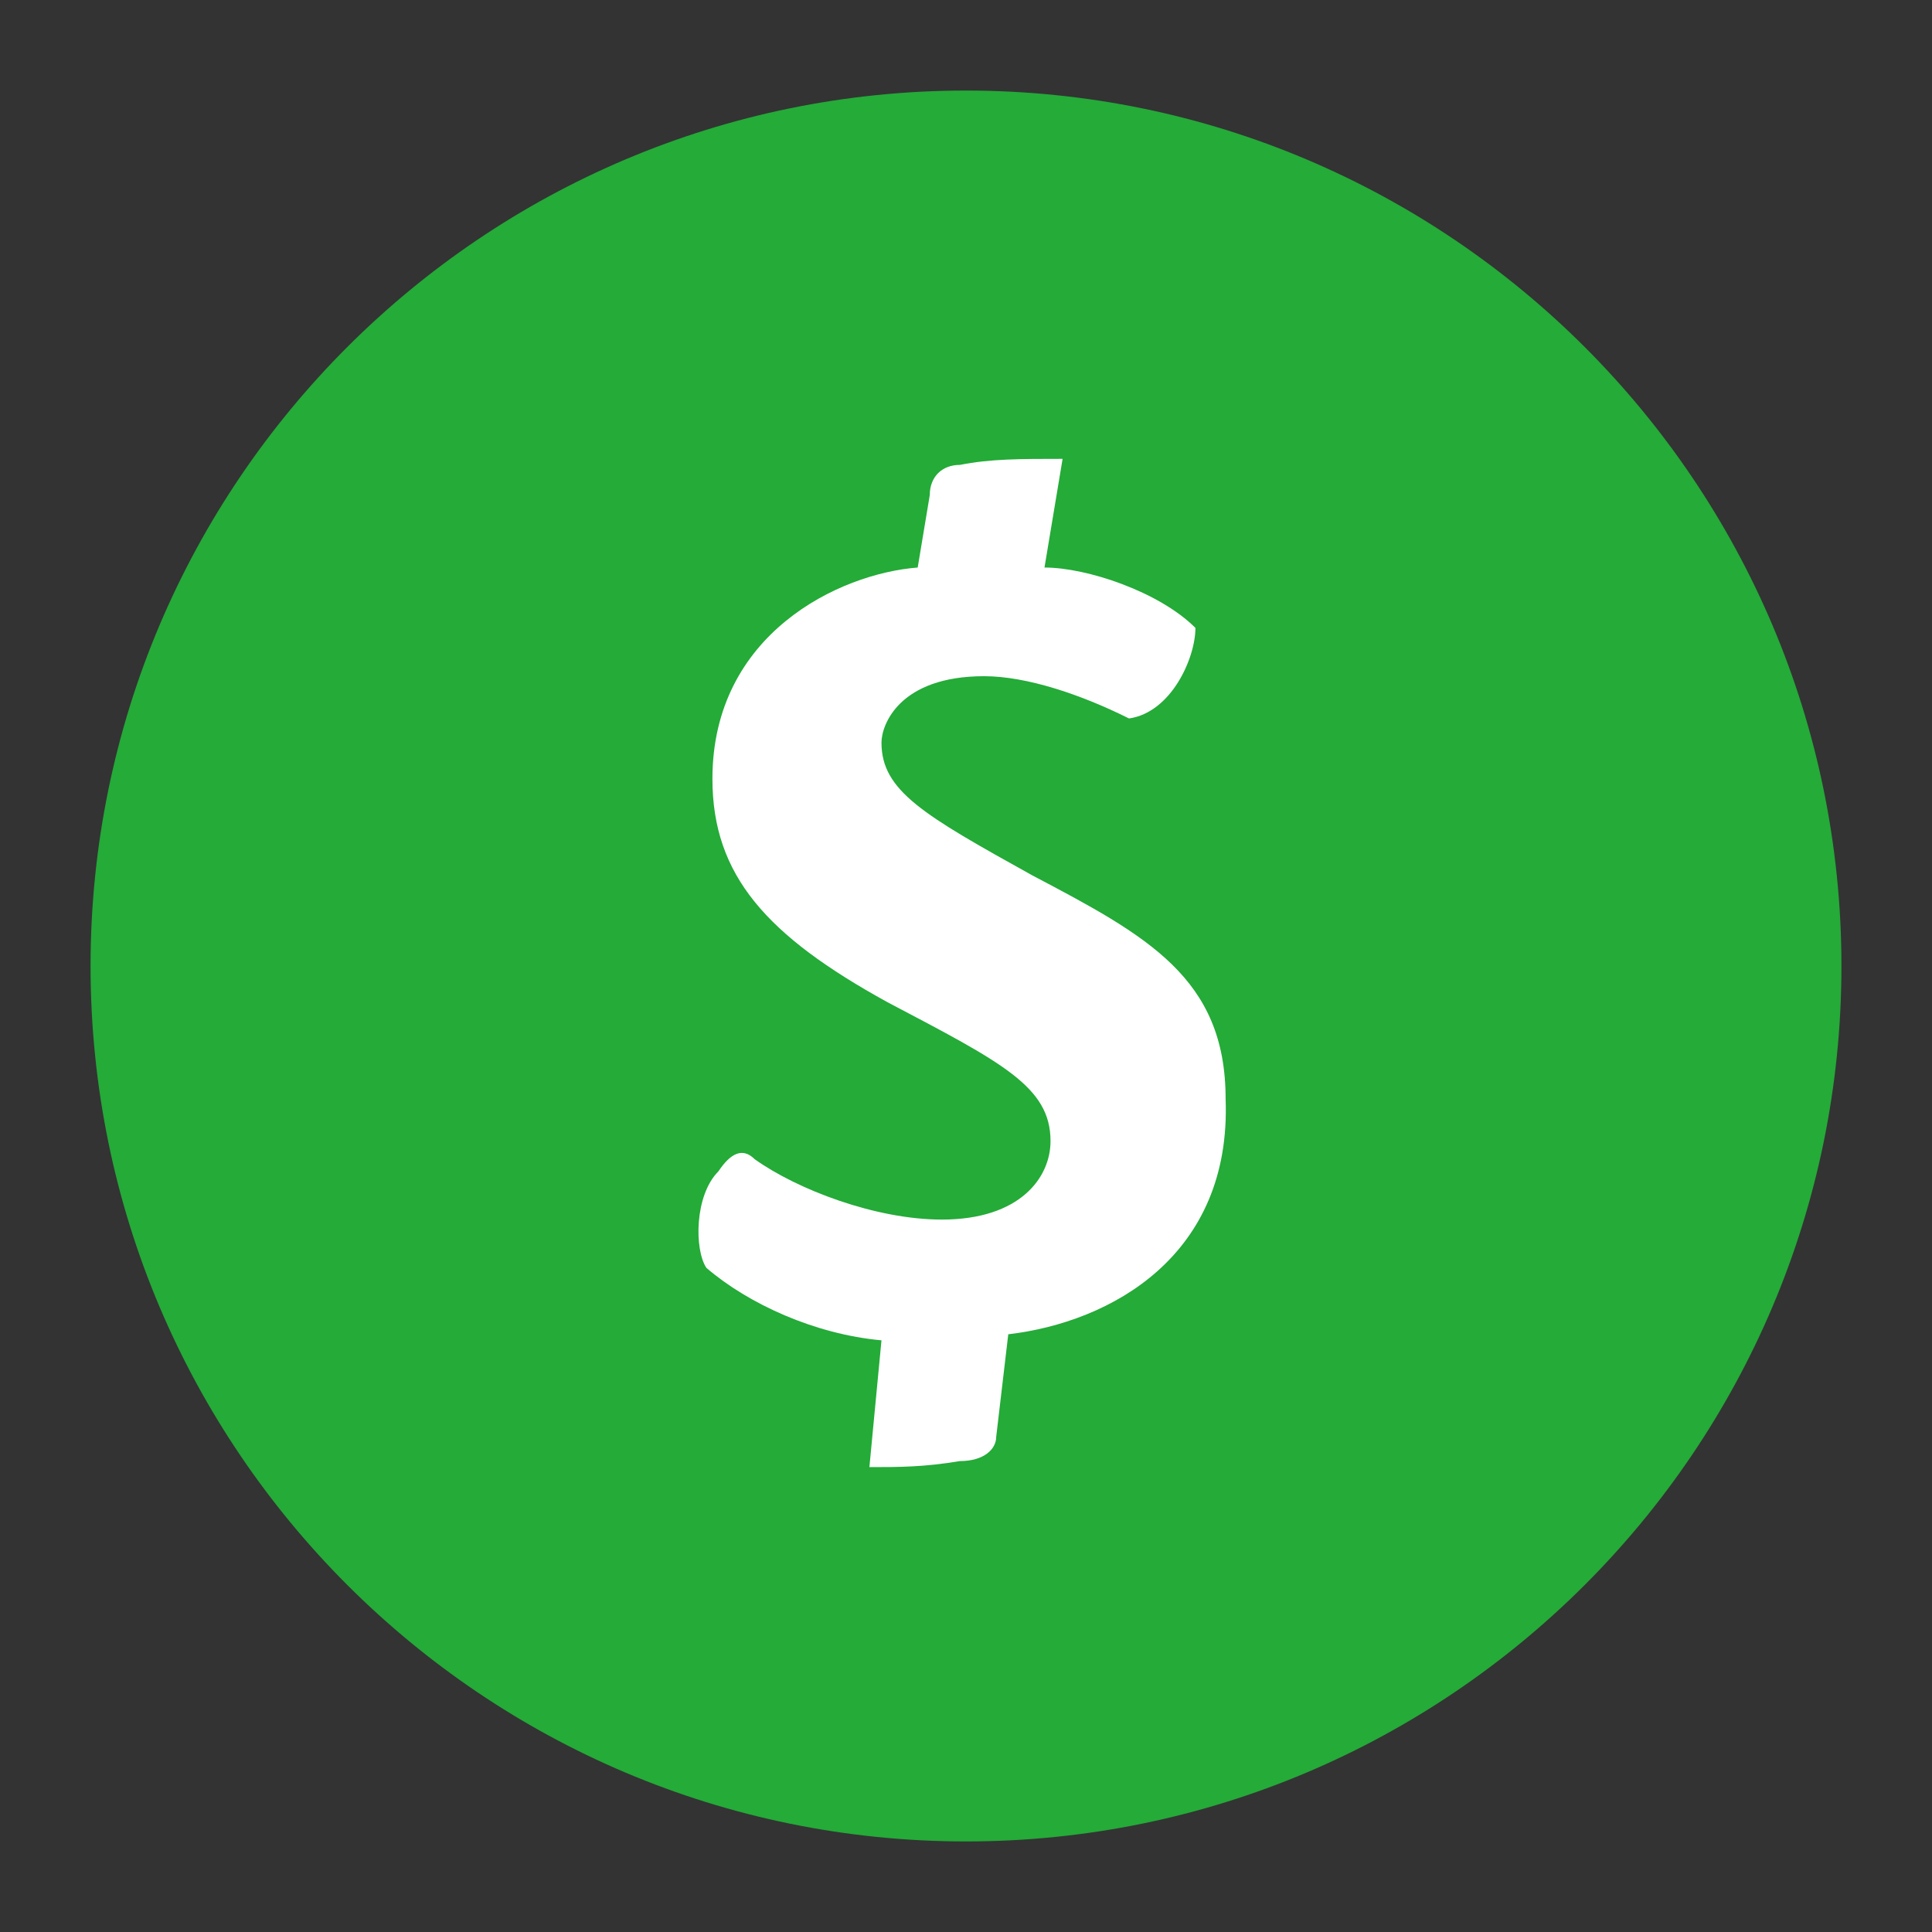 <svg xmlns="http://www.w3.org/2000/svg" width="32" height="32" viewBox="0 0 32 32"><rect x="0" y="0" width="32" height="32" fill="#333333" stroke="none"/><path fill="#24AB38" d="M16 1.5C8 1.5 1.5 8 1.5 16S8 30.5 16 30.5 30.5 24 30.5 16 24 1.5 16 1.5z"/><path fill="#fff" d="M16.7 22.1l-.2 1.7c0 .2-.2.4-.6.4-.6.1-1 .1-1.5.1l.2-2.1c-1.1-.1-2.2-.6-2.9-1.2-.2-.3-.2-1.2.2-1.6.2-.3.4-.4.6-.2.7.5 2 1 3.1 1 1.3 0 1.8-.7 1.8-1.3 0-.9-.8-1.3-2.7-2.3-2-1.1-2.9-2.1-2.9-3.7 0-2.4 2.1-3.4 3.4-3.5l.2-1.2c0-.3.2-.5.5-.5.5-.1 1-.1 1.7-.1l-.3 1.8c.7 0 1.9.4 2.5 1 0 .5-.4 1.4-1.1 1.5-.8-.4-1.7-.7-2.4-.7-1.4 0-1.7.8-1.7 1.1 0 .8.7 1.2 2.5 2.2 1.9 1 3.2 1.7 3.2 3.7.1 2.6-1.9 3.7-3.6 3.9z"/></svg>